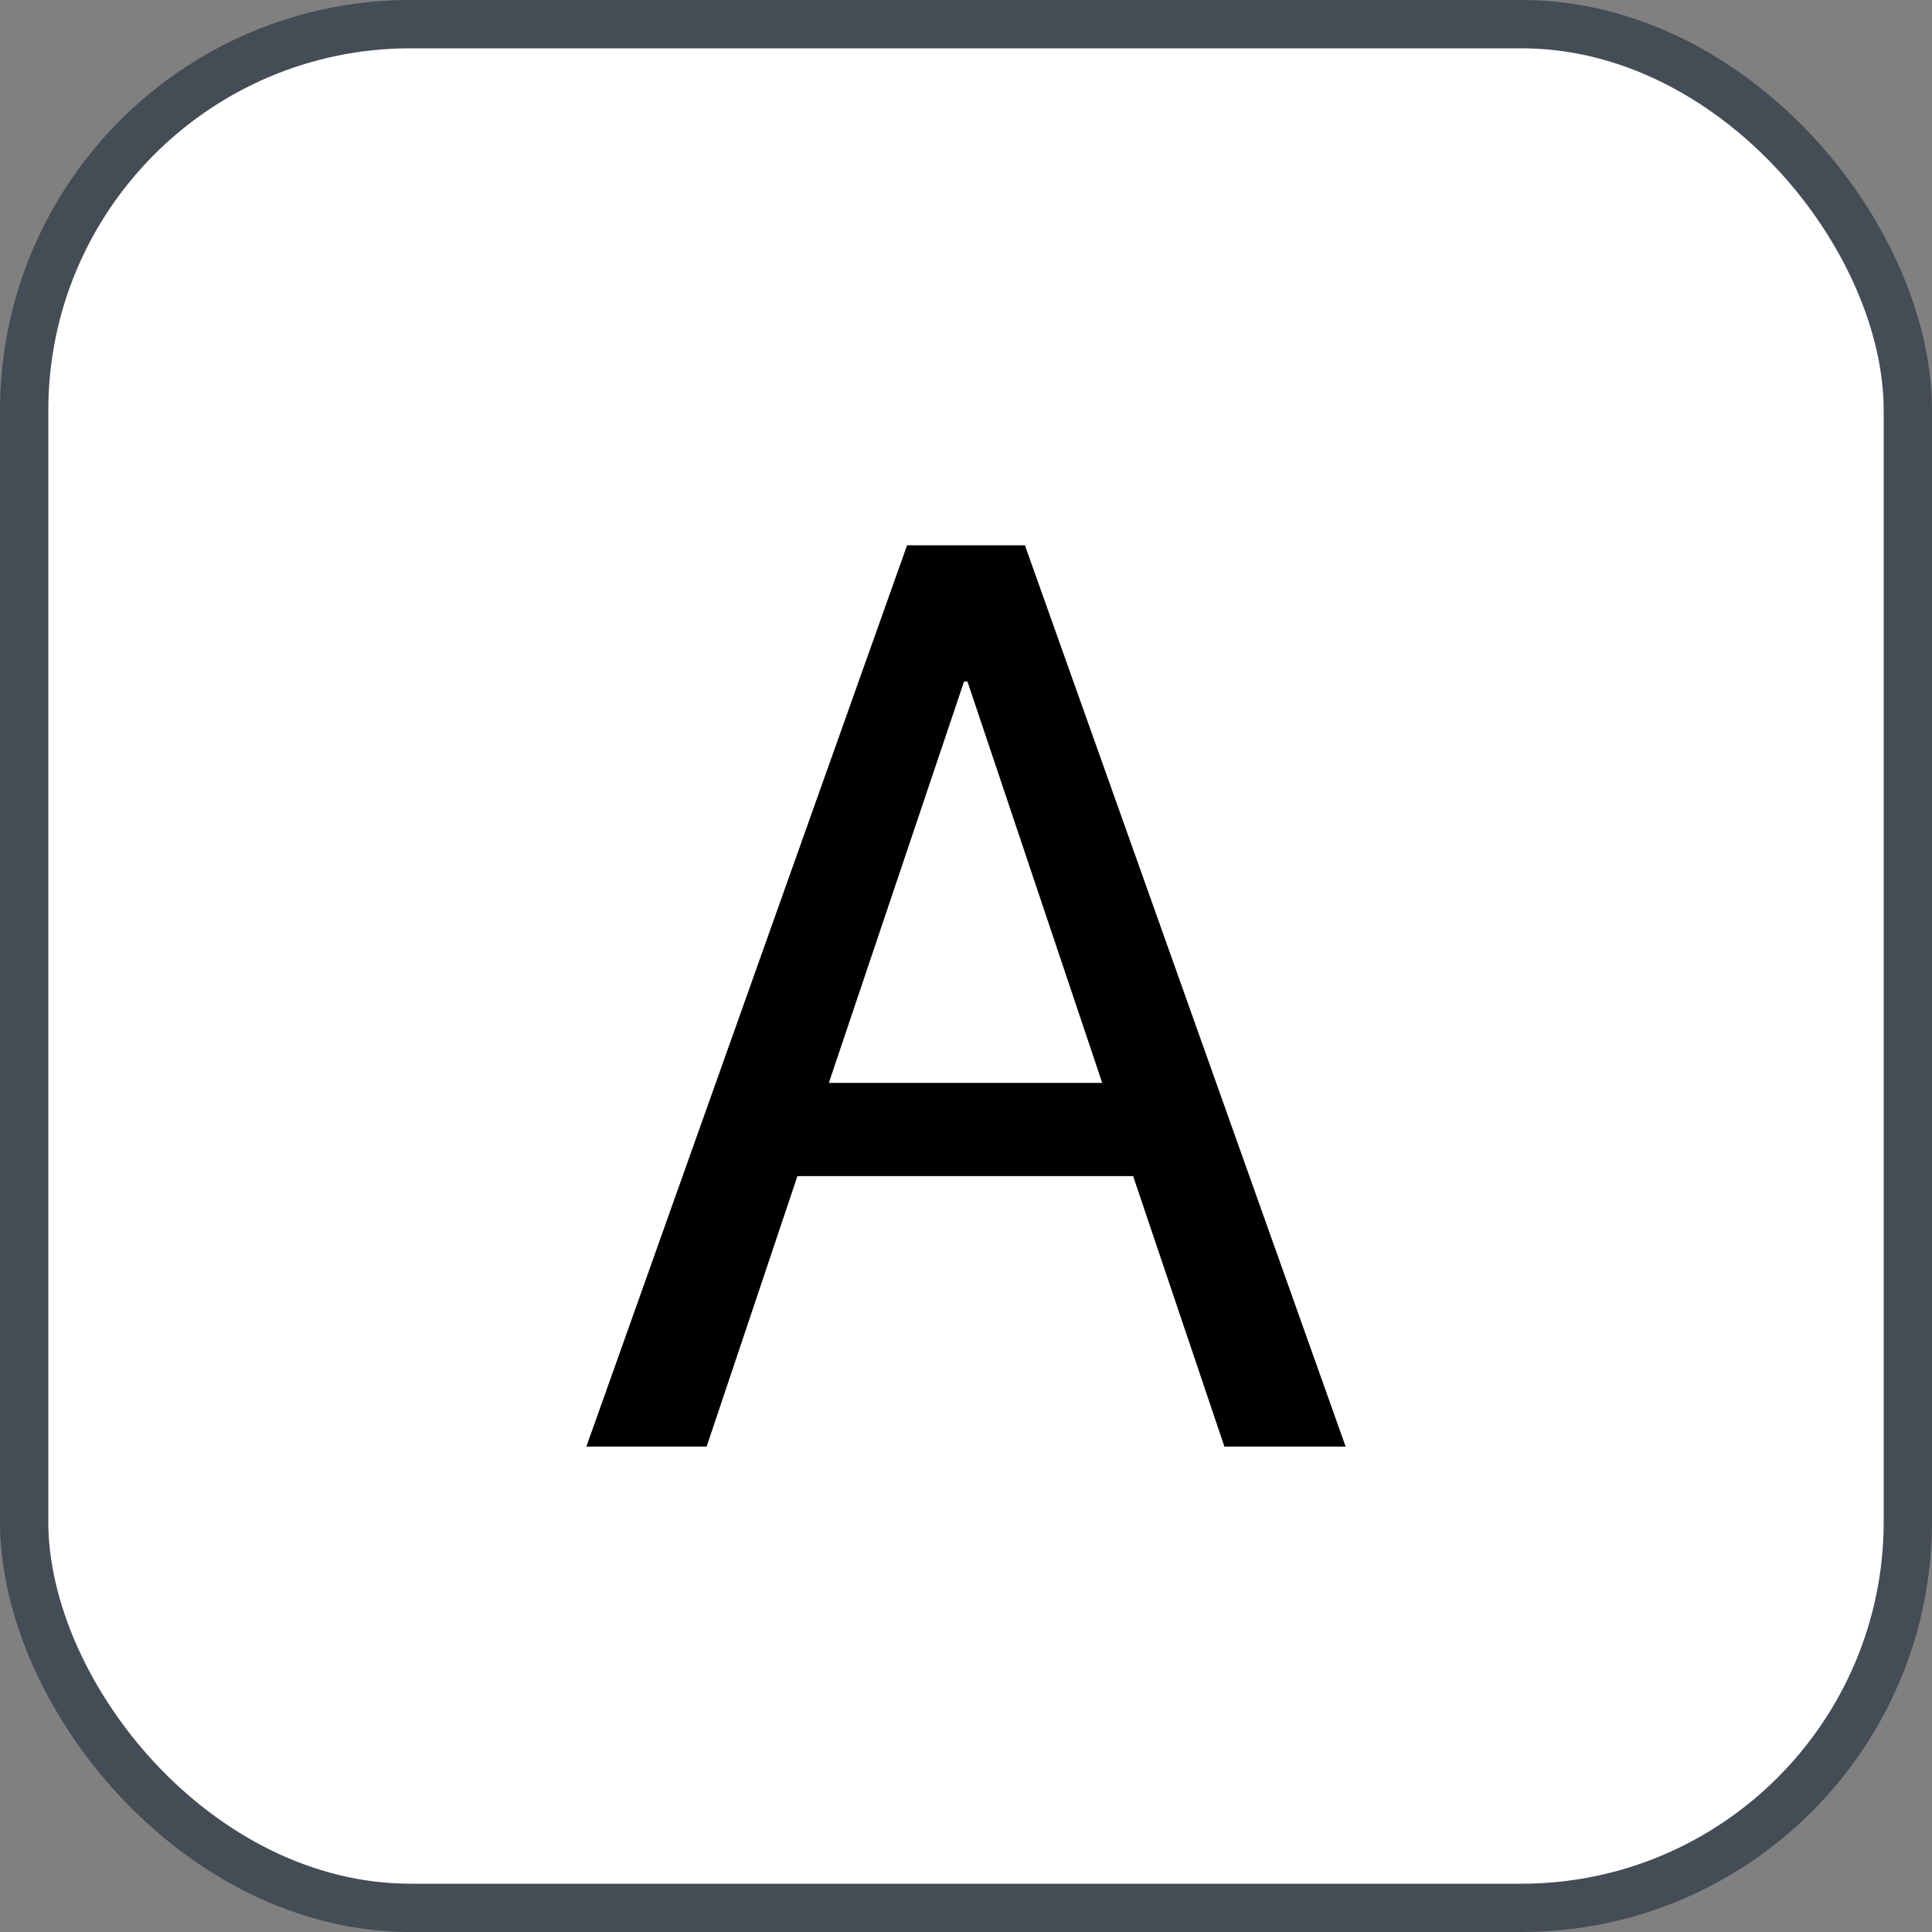 <svg xmlns="http://www.w3.org/2000/svg" version="1.1" xmlns:xlink="http://www.w3.org/1999/xlink" xmlns:svgjs="http://svgjs.com/svgjs" width="40" height="40"><rect width="100%" height="100%" fill="#808080" stroke="none"/><svg id="SvgjsSvg1002" style="overflow: hidden; top: -100%; left: -100%; position: absolute; opacity: 0;" width="2" height="0" focusable="false"><polyline id="SvgjsPolyline1003" points="0,0"></polyline><path id="SvgjsPath1004" d="M0 0 "></path></svg><defs id="SvgjsDefs1527"></defs><rect id="SvgjsRect1528" width="39" height="39" x="0.5" y="0.5" rx="8" ry="8" fill="#ffffff" stroke-opacity="1" stroke="#444c56" stroke-width="1"></rect><path id="SvgjsPath1529" d="M14.63 29.95L16.51 24.35L23.46 24.35L25.35 29.95L27.86 29.95L21.22 11.29L18.78 11.29L12.14 29.95ZM20.03 14.11L22.82 22.42L17.16 22.42L19.96 14.11Z" fill="#000000"></path></svg>